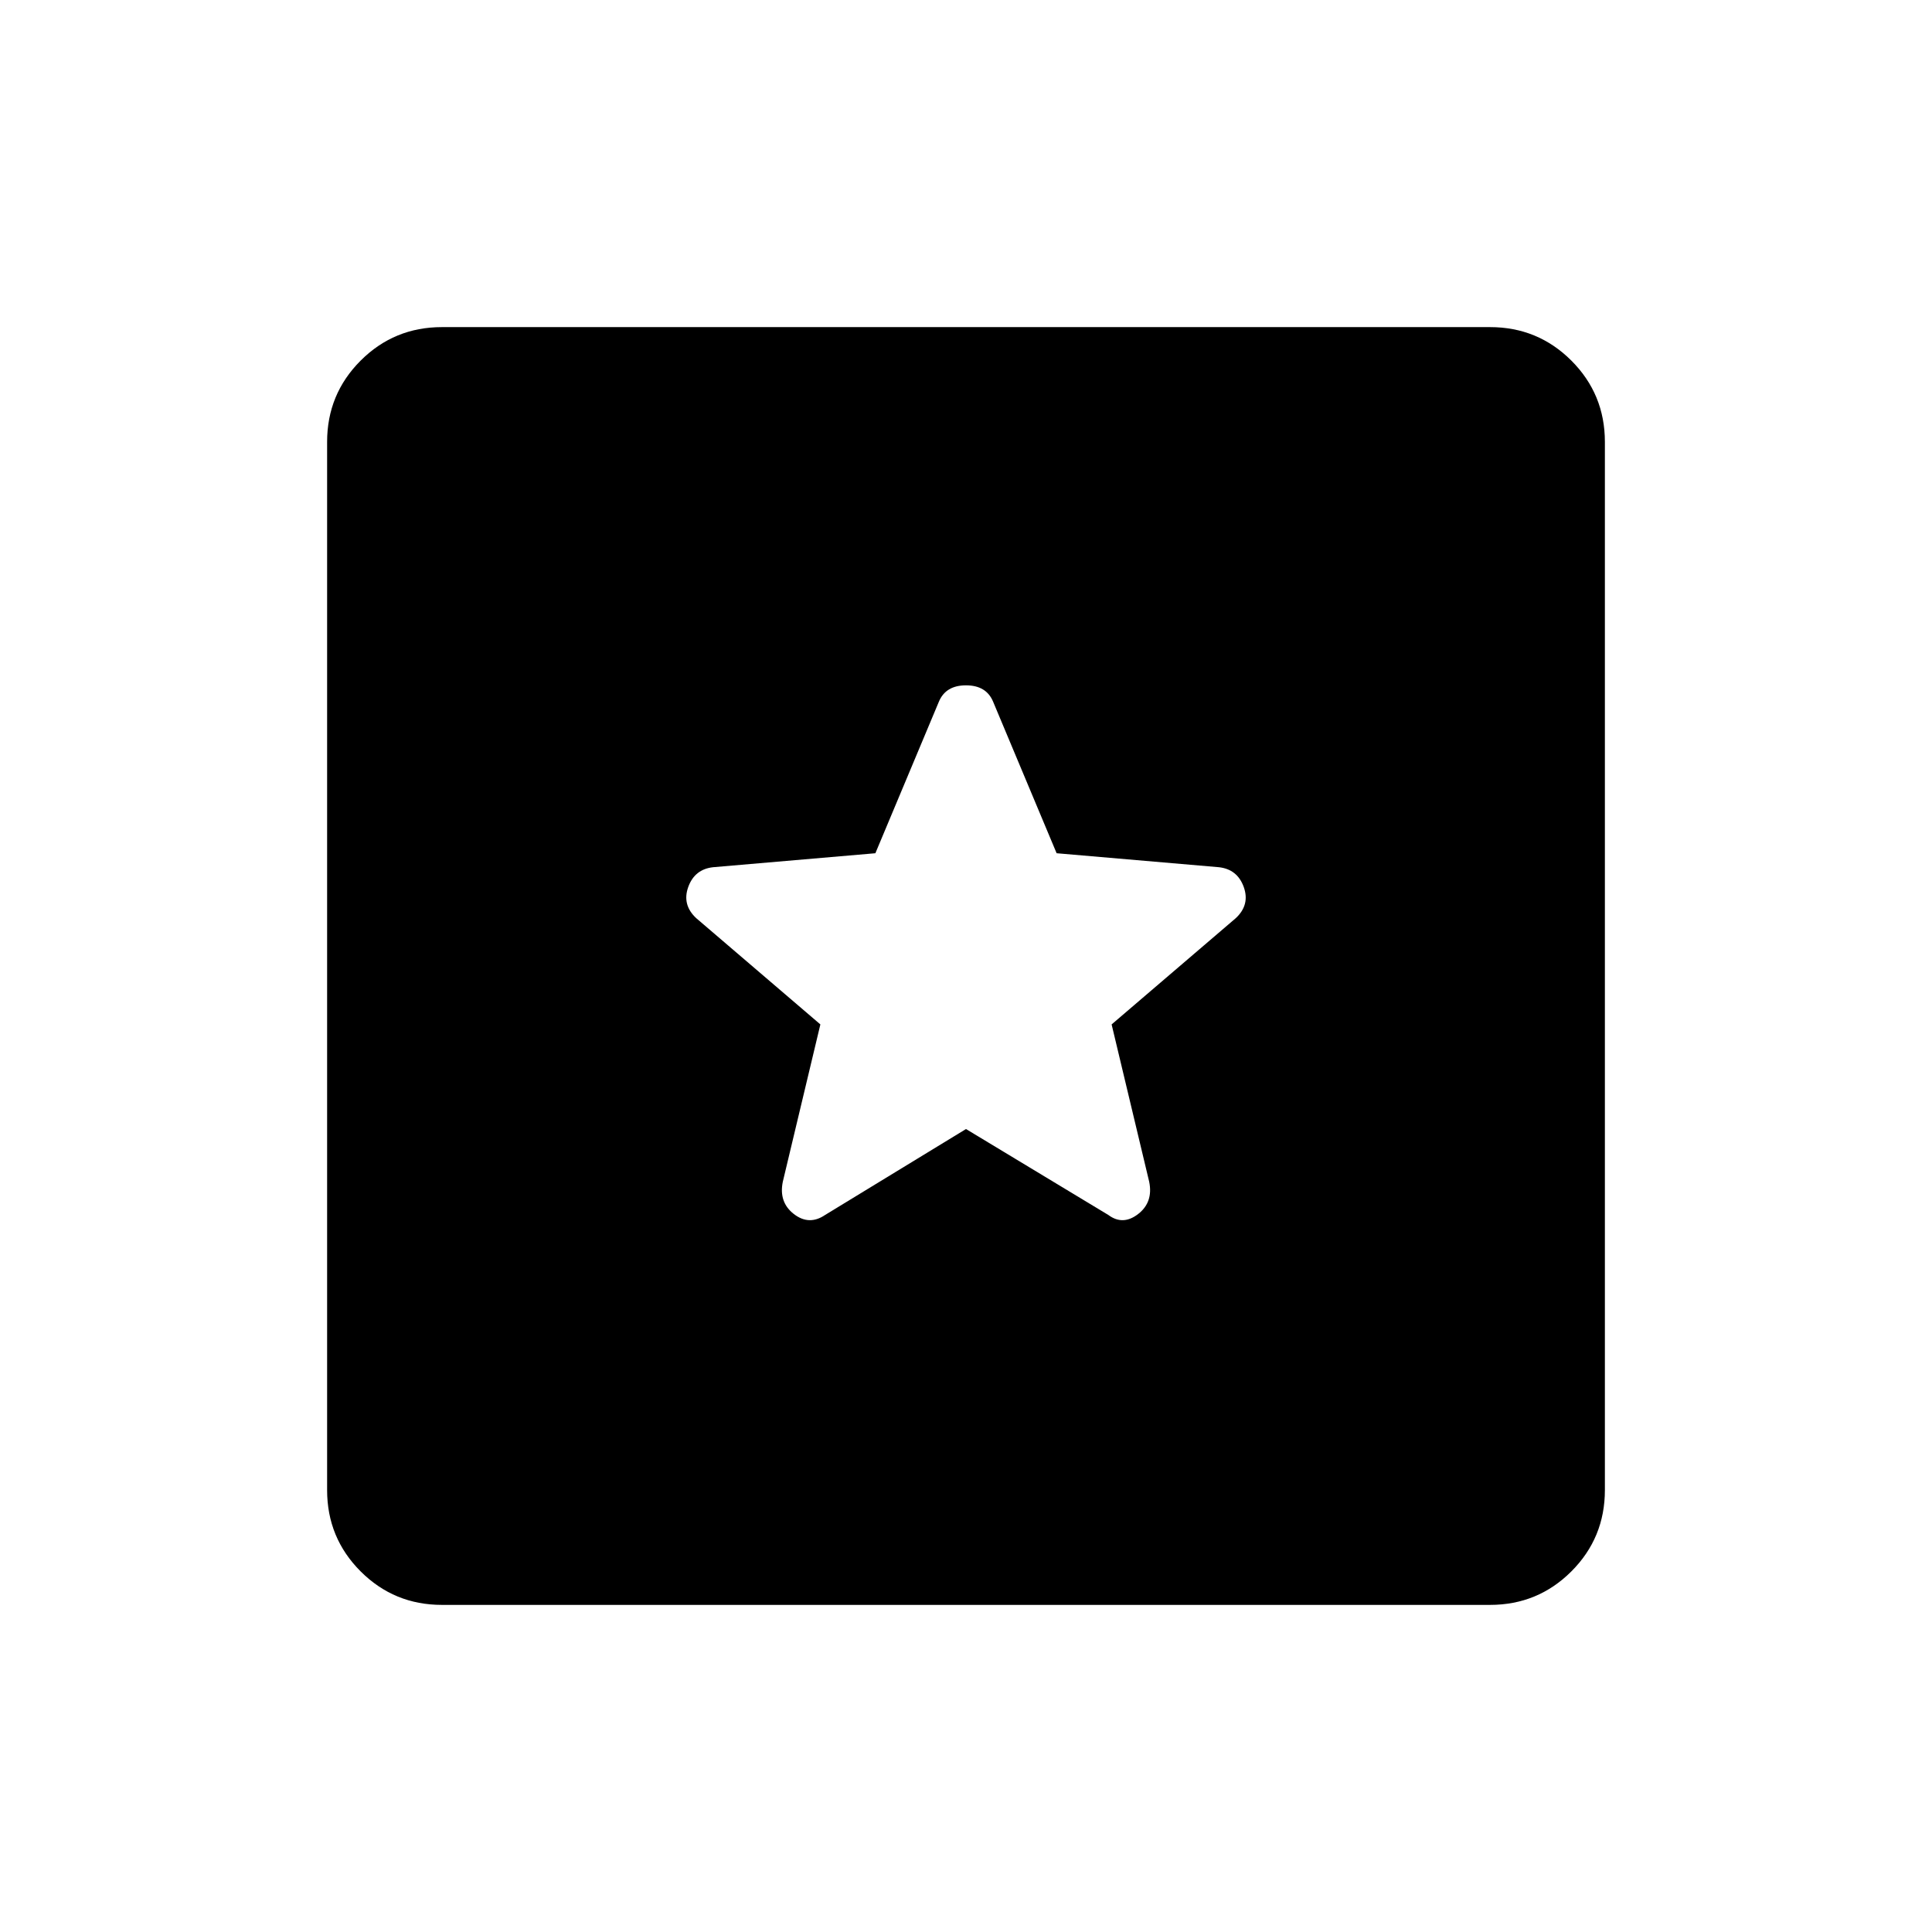 <svg xmlns="http://www.w3.org/2000/svg" height="40" viewBox="0 -960 960 960" width="40"><path d="M219.59-162.54q-23.74 0-40.4-16.65-16.65-16.66-16.65-40.4v-520.82q0-23.74 16.65-40.4 16.66-16.65 40.4-16.65h520.82q23.74 0 40.4 16.65 16.65 16.66 16.65 40.4v520.82q0 23.74-16.65 40.4-16.66 16.65-40.4 16.65H219.59ZM480-398.99l70.76 42.72q7.21 5.37 14.78-.49 7.56-5.87 5.49-16.02l-18.67-78.19 61.69-52.8q7.14-6.65 3.96-15.49-3.18-8.83-12.39-9.83l-80.59-6.94-31.52-75.21q-3.36-8.22-13.51-8.22t-13.51 8.22l-31.52 75.21-80.59 6.94q-9.21 1-12.39 9.83-3.18 8.84 3.96 15.49l61.69 52.8-18.67 78.19q-2.07 10.15 5.49 16.02 7.57 5.86 15.5.49L480-398.99Z"/></svg>